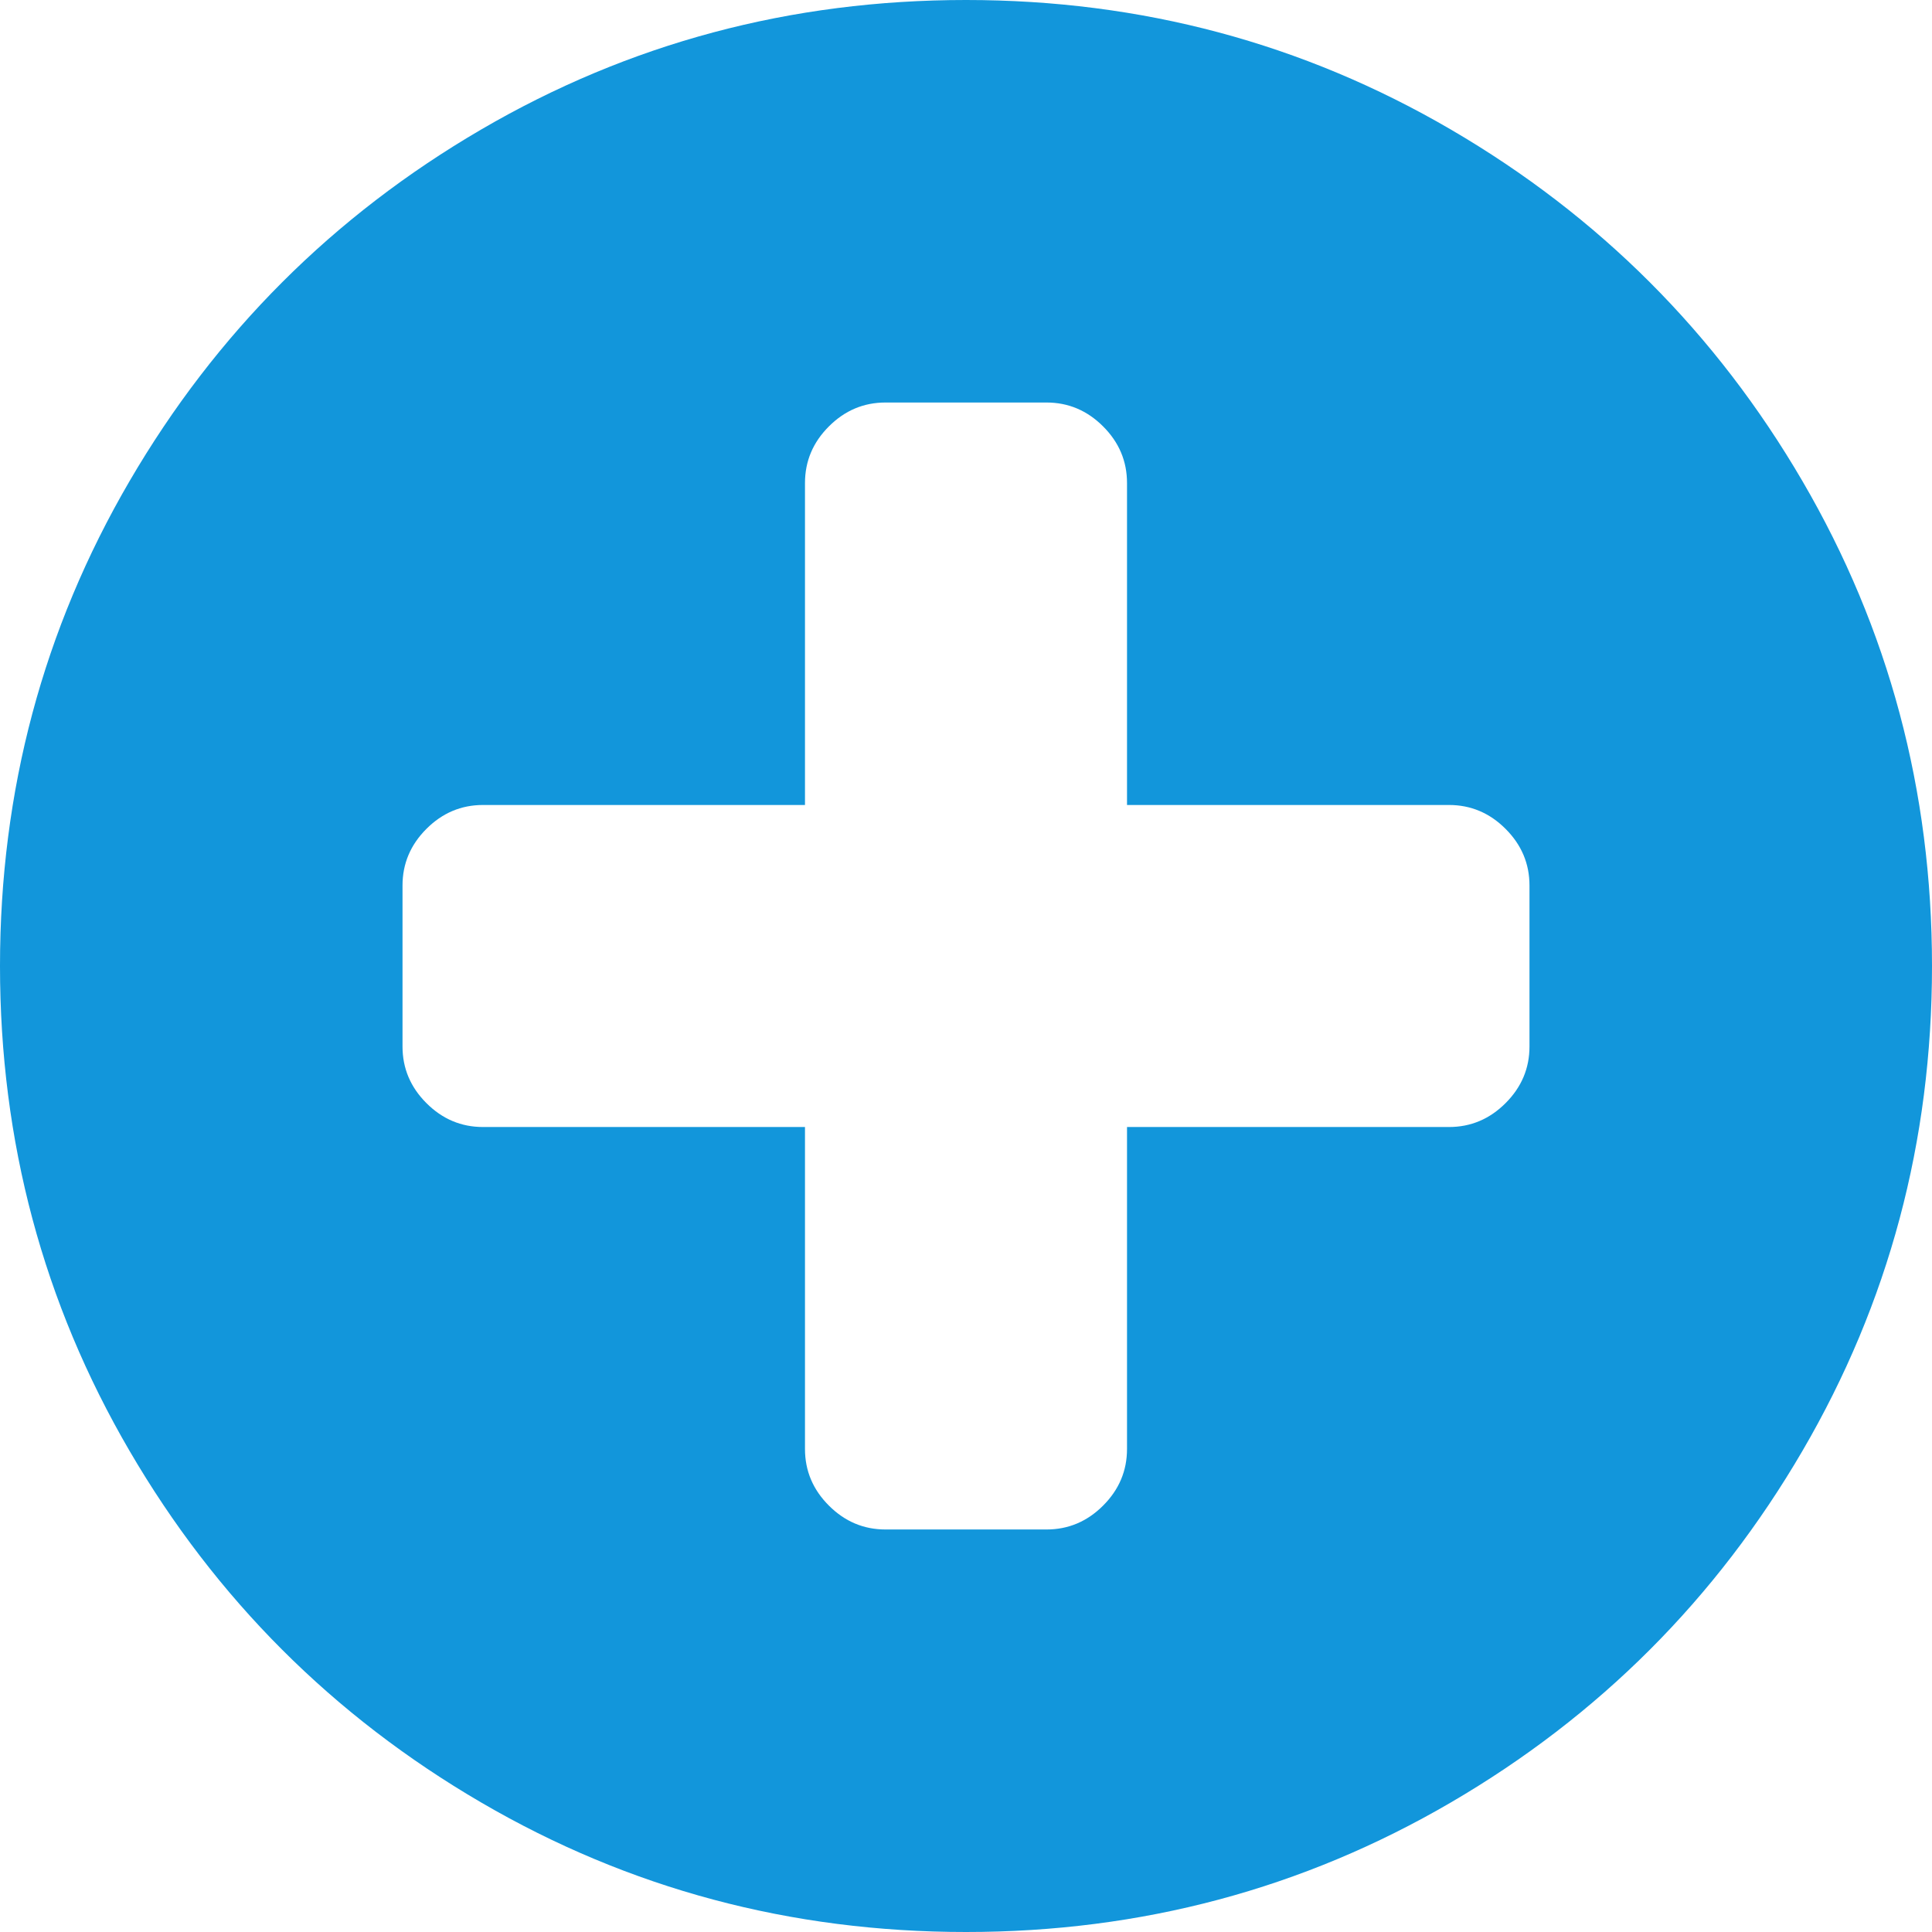 ﻿<?xml version="1.0" encoding="utf-8"?>
<svg version="1.1" xmlns:xlink="http://www.w3.org/1999/xlink" width="50px" height="50px" xmlns="http://www.w3.org/2000/svg">
  <g transform="matrix(1 0 0 1 -1202 -616 )">
    <path d="M 38.965 28.548  C 39.377 28.136  39.583 27.648  39.583 27.083  L 39.583 22.917  C 39.583 22.352  39.377 21.864  38.965 21.452  C 38.553 21.039  38.064 20.833  37.5 20.833  L 29.167 20.833  L 29.167 12.5  C 29.167 11.936  28.961 11.447  28.548 11.035  C 28.136 10.623  27.648 10.417  27.083 10.417  L 22.917 10.417  C 22.352 10.417  21.864 10.623  21.452 11.035  C 21.039 11.447  20.833 11.936  20.833 12.5  L 20.833 20.833  L 12.5 20.833  C 11.936 20.833  11.447 21.039  11.035 21.452  C 10.623 21.864  10.417 22.352  10.417 22.917  L 10.417 27.083  C 10.417 27.648  10.623 28.136  11.035 28.548  C 11.447 28.961  11.936 29.167  12.5 29.167  L 20.833 29.167  L 20.833 37.5  C 20.833 38.064  21.039 38.553  21.452 38.965  C 21.864 39.377  22.352 39.583  22.917 39.583  L 27.083 39.583  C 27.648 39.583  28.136 39.377  28.548 38.965  C 28.961 38.553  29.167 38.064  29.167 37.5  L 29.167 29.167  L 37.5 29.167  C 38.064 29.167  38.553 28.961  38.965 28.548  Z M 46.647 12.451  C 48.882 16.281  50 20.464  50 25  C 50 29.536  48.882 33.719  46.647 37.549  C 44.412 41.379  41.379 44.412  37.549 46.647  C 33.719 48.882  29.536 50  25 50  C 20.464 50  16.281 48.882  12.451 46.647  C 8.621 44.412  5.588 41.379  3.353 37.549  C 1.118 33.719  0 29.536  0 25  C 0 20.464  1.118 16.281  3.353 12.451  C 5.588 8.621  8.621 5.588  12.451 3.353  C 16.281 1.118  20.464 0  25 0  C 29.536 0  33.719 1.118  37.549 3.353  C 41.379 5.588  44.412 8.621  46.647 12.451  Z " fill-rule="nonzero" fill="#1296db" stroke="none" transform="matrix(1 0 0 1 1202 616 )" />
  </g>
</svg>